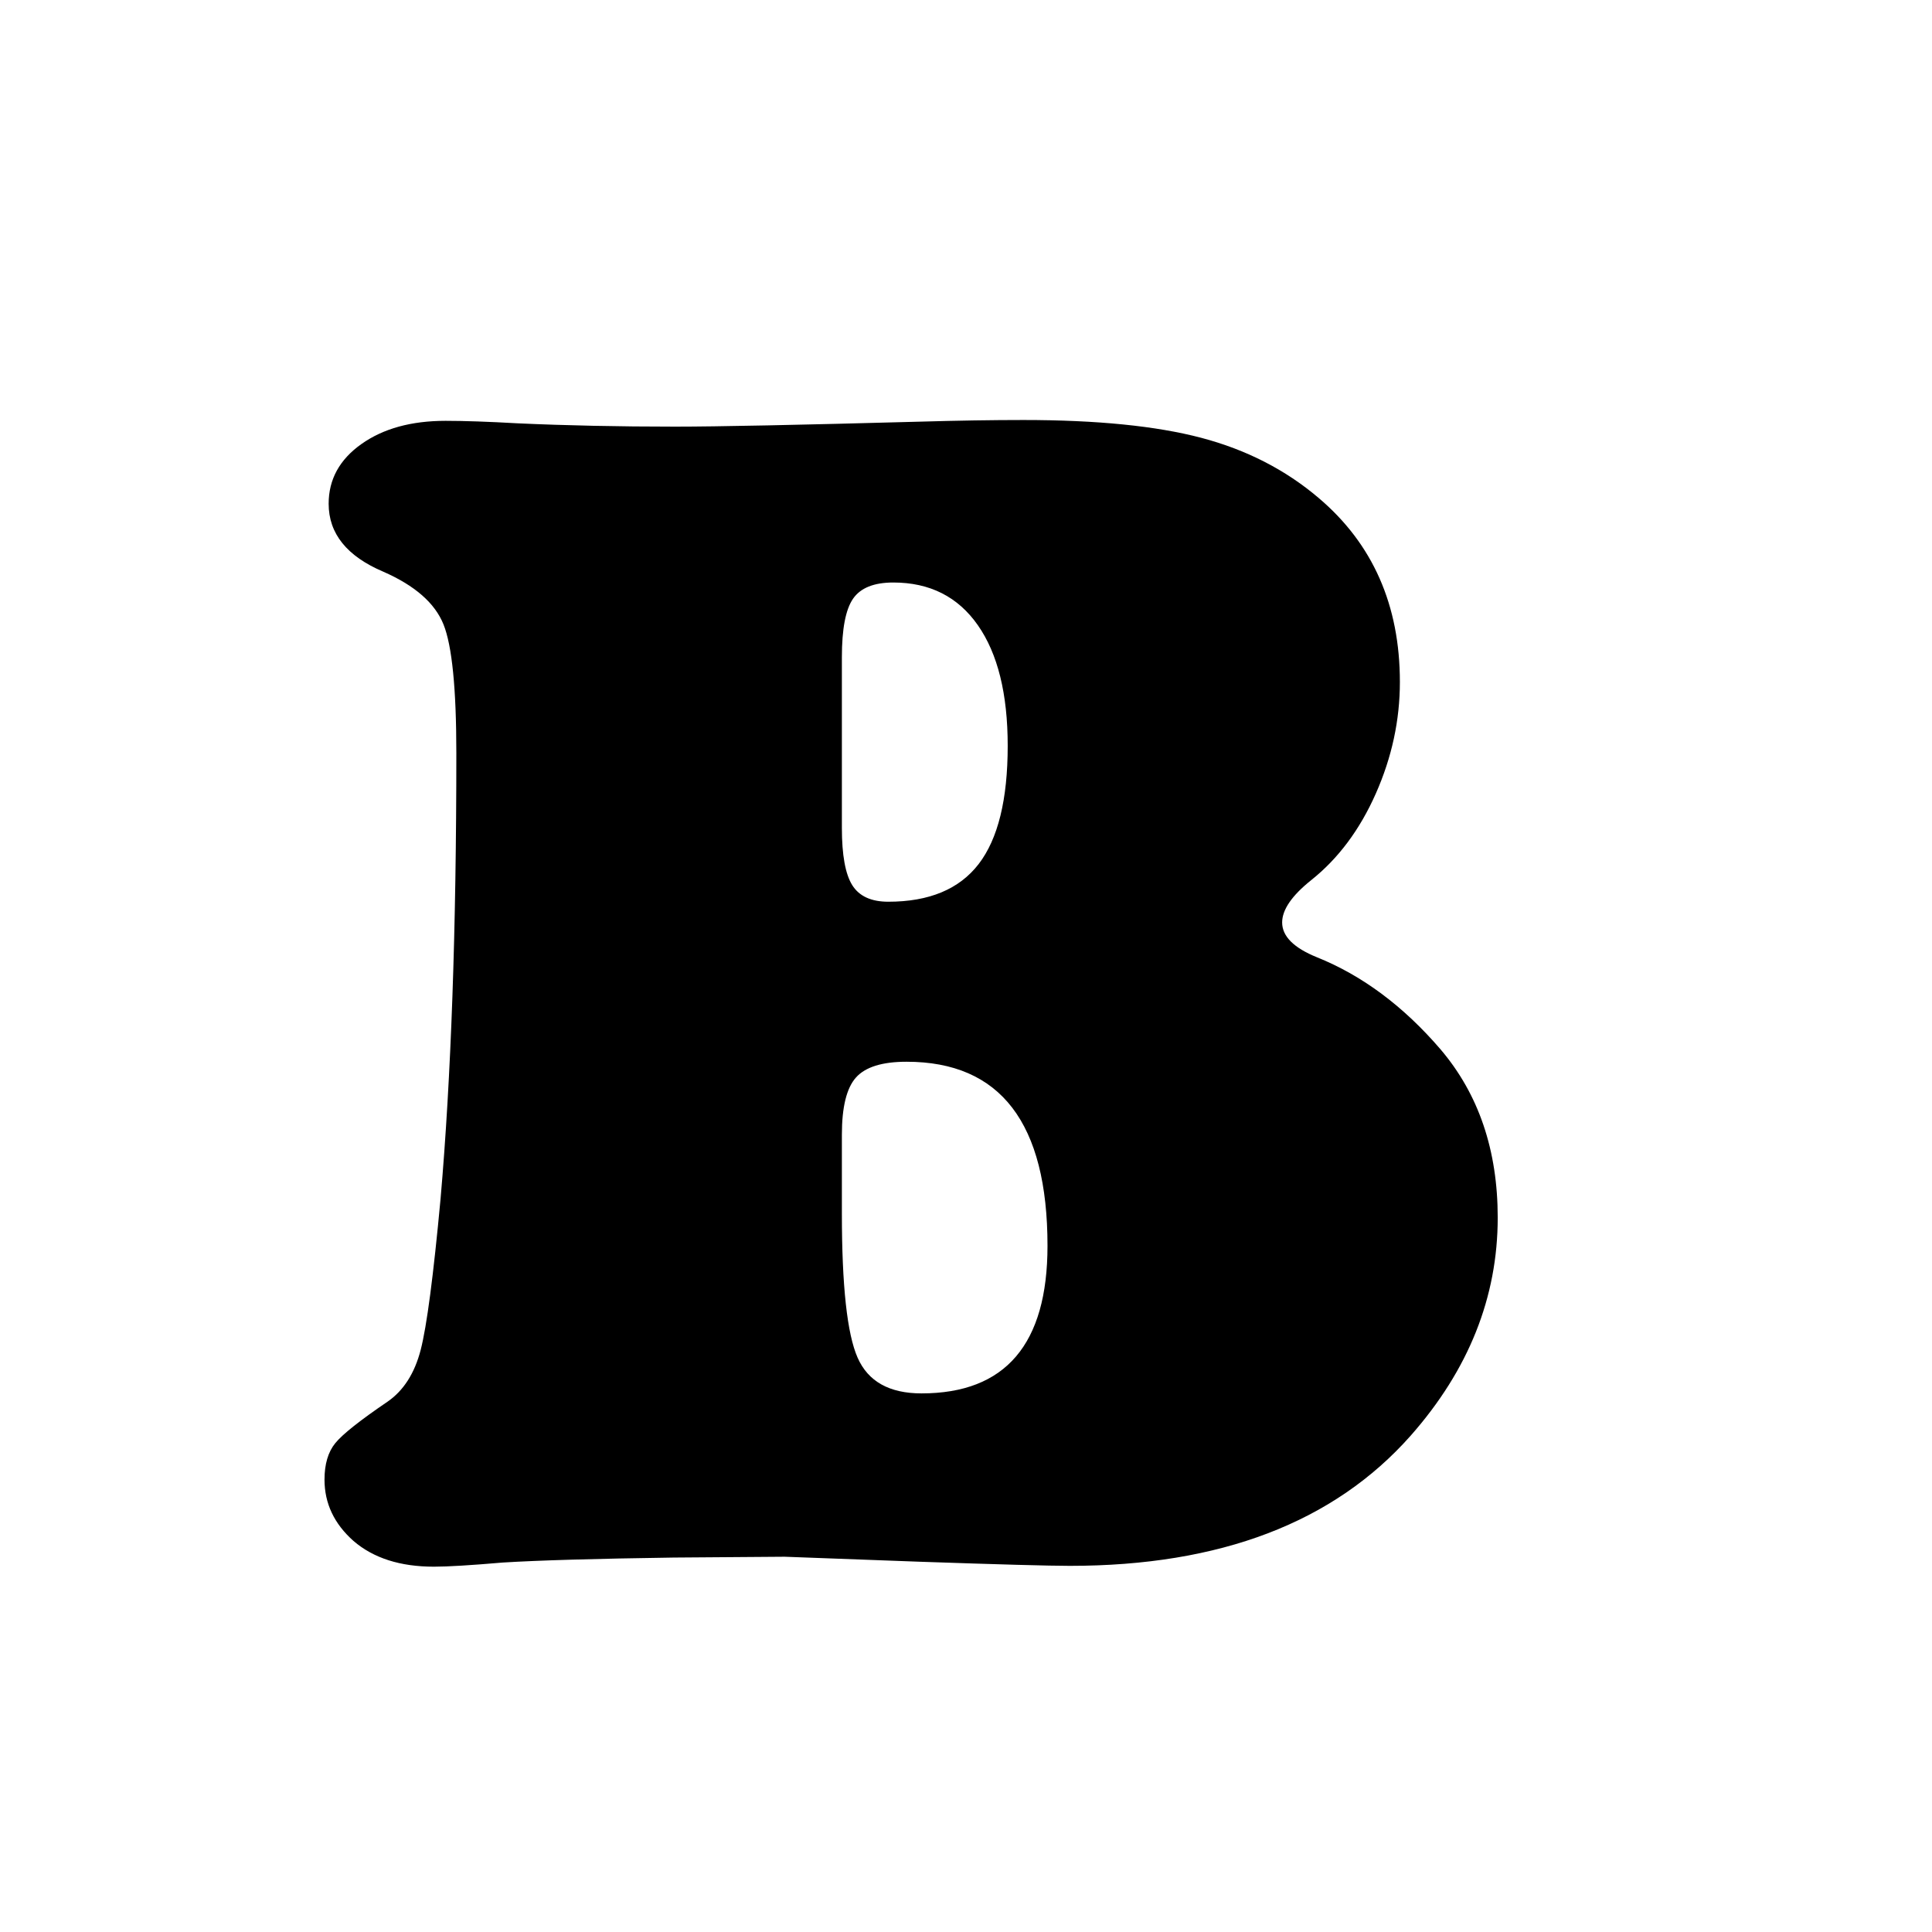<?xml version="1.0" encoding="UTF-8" standalone="no"?> <!-- Created with Vectornator (http://vectornator.io/) --><!DOCTYPE svg PUBLIC "-//W3C//DTD SVG 1.1//EN" "http://www.w3.org/Graphics/SVG/1.1/DTD/svg11.dtd">
<svg height="100%" stroke-miterlimit="10" style="fill-rule:nonzero;clip-rule:evenodd;stroke-linecap:round;stroke-linejoin:round;" version="1.1" viewBox="0 0 512 512" width="100%" xml:space="preserve" xmlns="http://www.w3.org/2000/svg" xmlns:vectornator="http://vectornator.io" xmlns:xlink="http://www.w3.org/1999/xlink">
<defs>
<clipPath id="TextBounds">
<rect height="476.327" width="396.814" x="78.565" y="-0.23"/>
</clipPath>
</defs>
<g id="route-nav-b" vectornator:layerName="route-nav-b">
<path clip-path="url(#TextBounds)" d="M207.946 412.55L178.502 412.77C157.848 413.063 142.76 413.502 133.239 414.088C124.742 414.82 118.663 415.187 115.001 415.187C106.066 415.187 98.961 412.916 93.688 408.375C88.561 403.834 85.997 398.414 85.997 392.115C85.997 388.014 86.95 384.791 88.854 382.447C90.758 380.104 95.372 376.442 102.697 371.461C106.945 368.531 109.874 363.954 111.486 357.728C113.097 351.503 114.855 338.136 116.759 317.628C119.542 285.694 120.934 246.363 120.934 199.635C120.934 182.496 119.799 171.107 117.528 165.467C115.258 159.828 109.948 155.177 101.598 151.515C91.93 147.413 87.096 141.407 87.096 133.497C87.096 127.052 89.989 121.778 95.775 117.677C101.561 113.575 108.995 111.525 118.077 111.525C123.058 111.525 129.43 111.744 137.194 112.184C150.084 112.77 164 113.063 178.942 113.063C189.928 113.063 211.534 112.623 243.761 111.744C253.868 111.451 263.024 111.305 271.227 111.305C290.709 111.305 306.42 112.88 318.358 116.029C330.297 119.178 340.66 124.488 349.45 131.959C363.805 144.117 370.983 160.377 370.983 180.738C370.983 190.846 368.859 200.697 364.611 210.292C360.363 219.886 354.65 227.54 347.472 233.253C342.345 237.355 339.782 241.09 339.782 244.459C339.782 248.121 342.858 251.197 349.01 253.688C361.022 258.522 371.935 266.652 381.749 278.077C391.857 289.943 396.91 304.811 396.91 322.682C396.91 343.776 389.22 363.038 373.839 380.47C353.478 403.468 323.375 414.967 283.532 414.967C278.112 414.967 264.782 414.601 243.541 413.868C224.205 413.136 212.34 412.696 207.946 412.55ZM223.107 174.147L223.107 219.41C223.107 226.588 224.022 231.642 225.853 234.571C227.684 237.501 230.87 238.966 235.411 238.966C246.251 238.966 254.235 235.633 259.362 228.968C264.489 222.303 267.052 211.866 267.052 197.657C267.052 183.888 264.415 173.231 259.142 165.687C253.868 158.143 246.398 154.371 236.73 154.371C231.603 154.371 228.051 155.799 226.073 158.656C224.096 161.512 223.107 166.676 223.107 174.147ZM223.107 300.709L223.107 321.583C223.107 340.773 224.498 353.517 227.282 359.816C230.065 366.114 235.704 369.264 244.2 369.264C266.466 369.264 277.599 356.227 277.599 330.153C277.599 297.633 265.148 281.373 240.245 281.373C233.8 281.373 229.332 282.765 226.842 285.548C224.352 288.331 223.107 293.385 223.107 300.709Z" fill="#000000" fill-rule="evenodd" opacity="1" stroke="none"/>
</g>
</svg>
